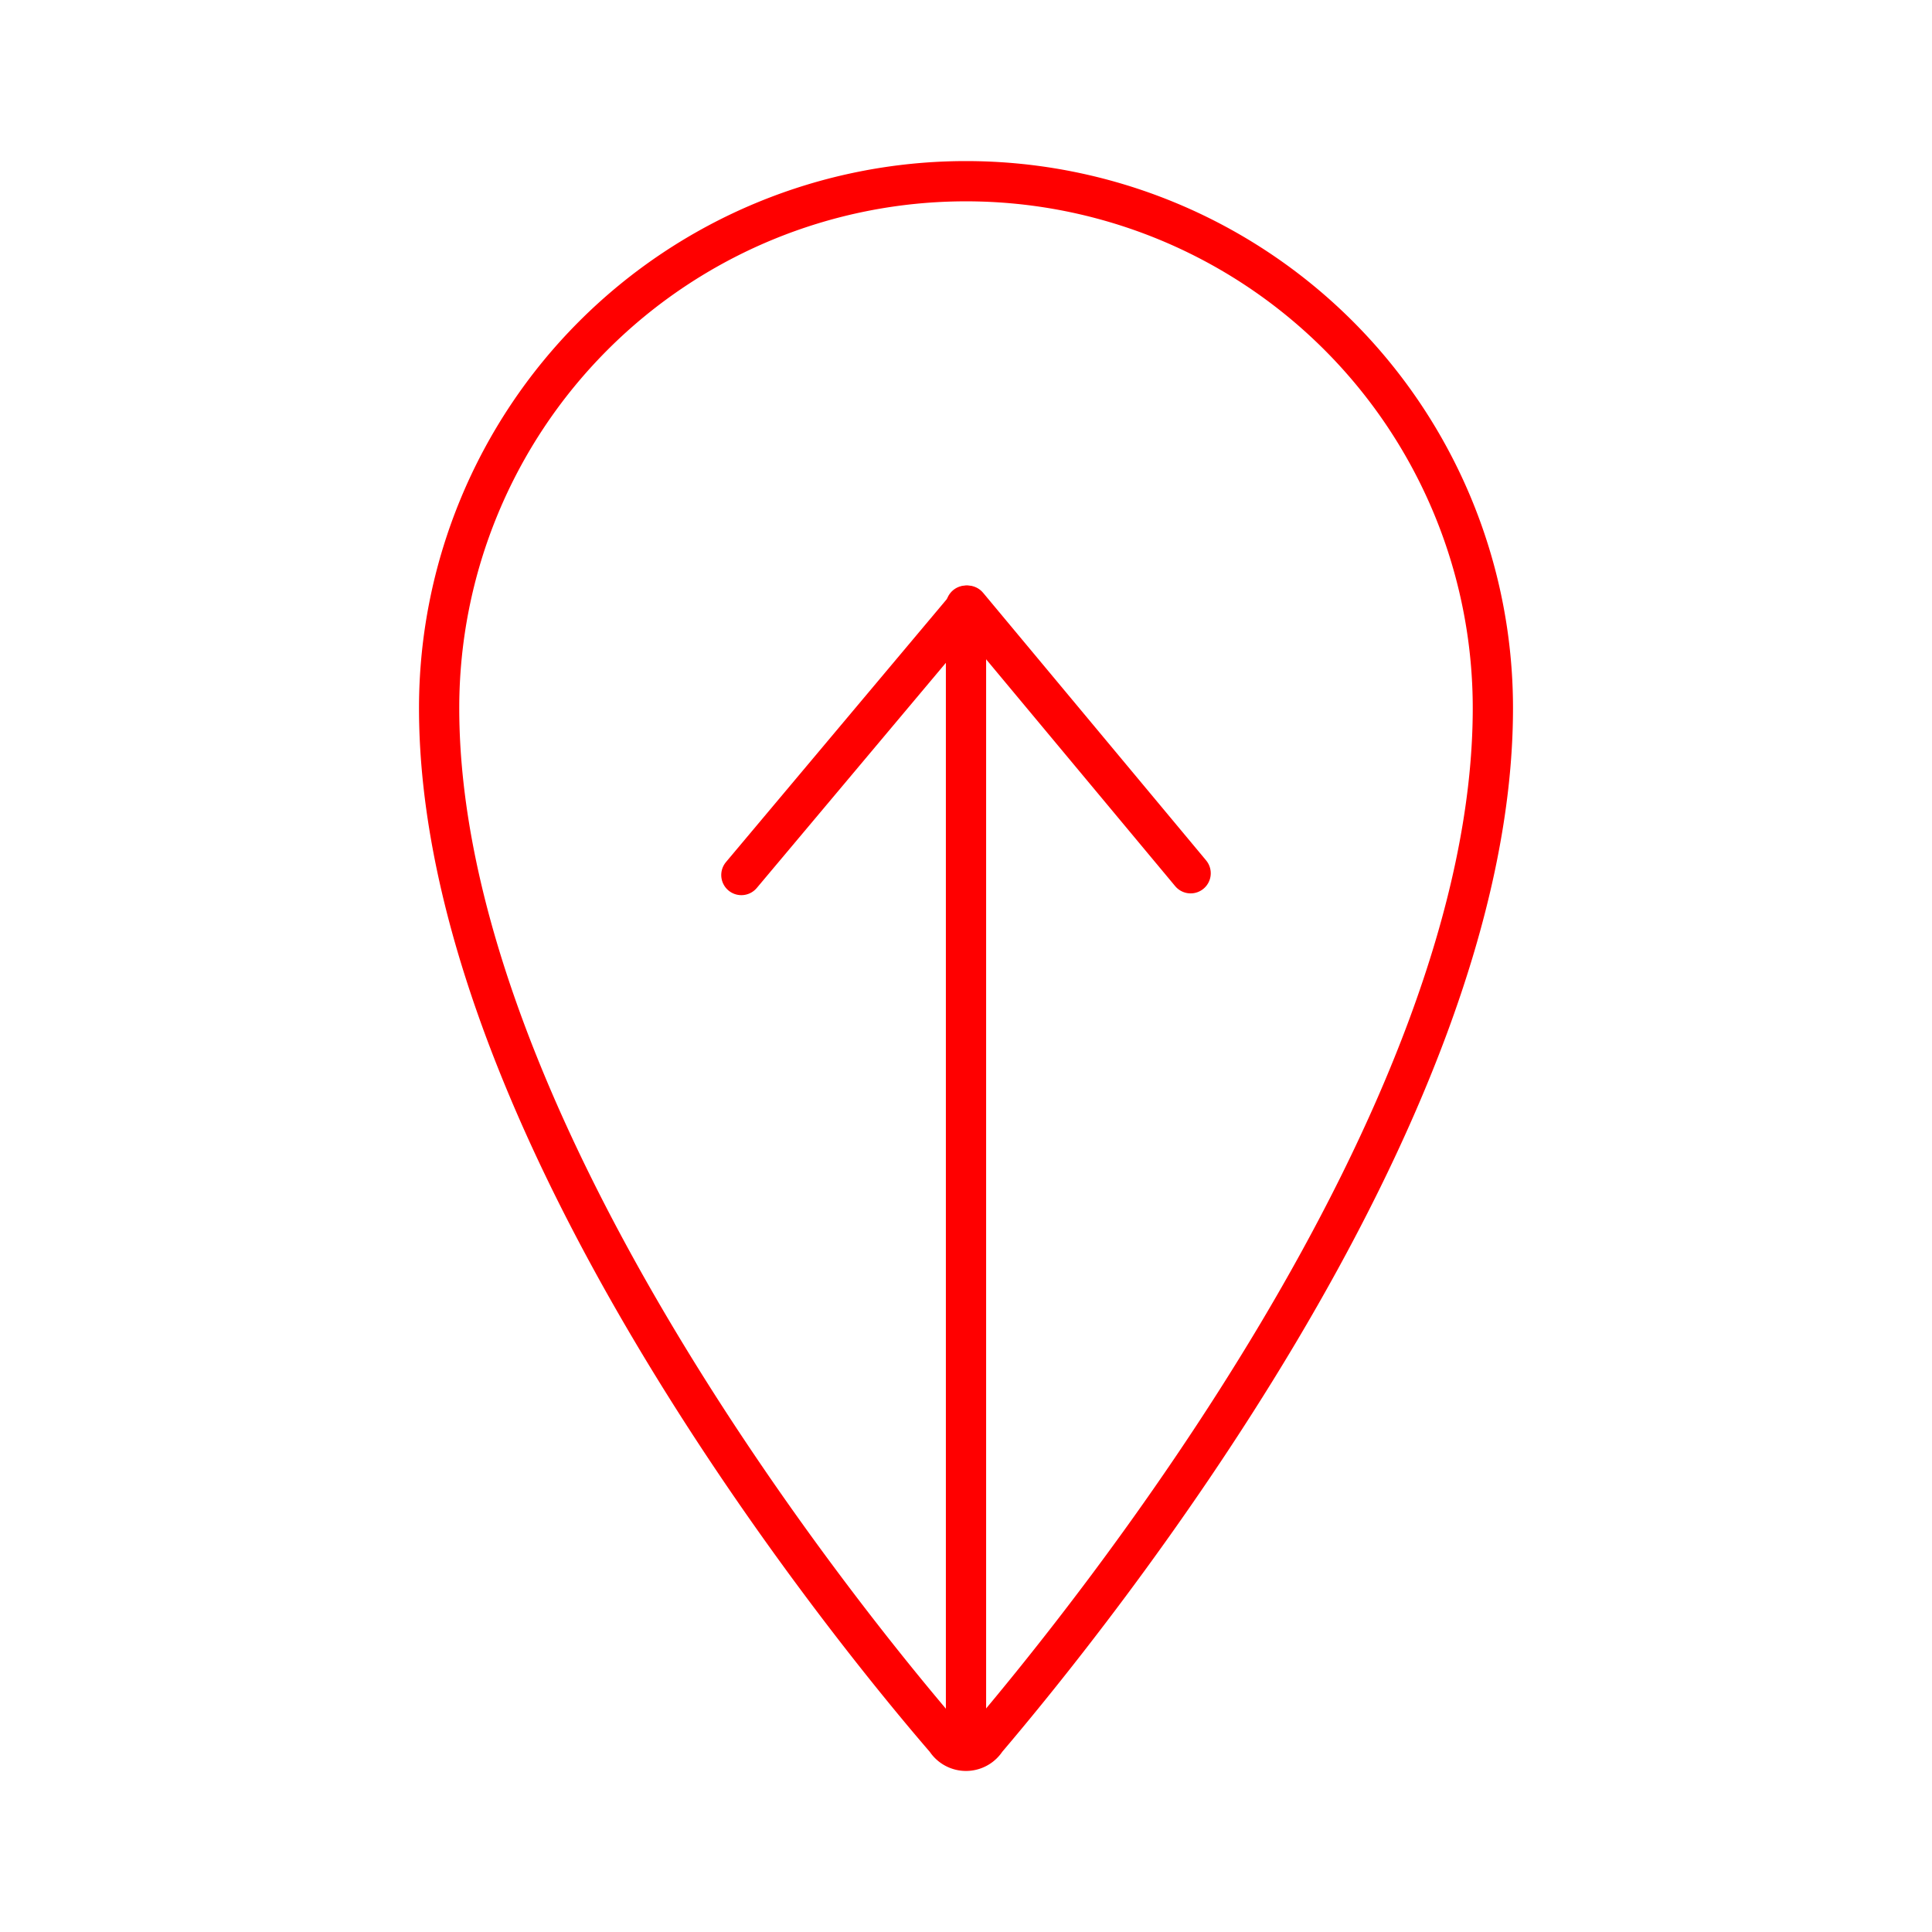 <svg xmlns="http://www.w3.org/2000/svg" viewBox="0 0 48 48"><defs><style>.a{fill:none;stroke:#FF0000;stroke-linecap:round;stroke-linejoin:round;}</style></defs><path class="a" d="M24,4.502a13.09,13.09,0,0,0-13.09,13.09c0,10.25,9.98,22.61,12.59,25.63a.59.59,0,0,0,1,0c2.55-3,12.59-15.38,12.59-25.63A13.09,13.09,0,0,0,24,4.502Z"/><path class="a" d="M18.419,21.74,24.04,15.047l5.541,6.649"/><path class="a" d="M24,15.047V43.451"/></svg>